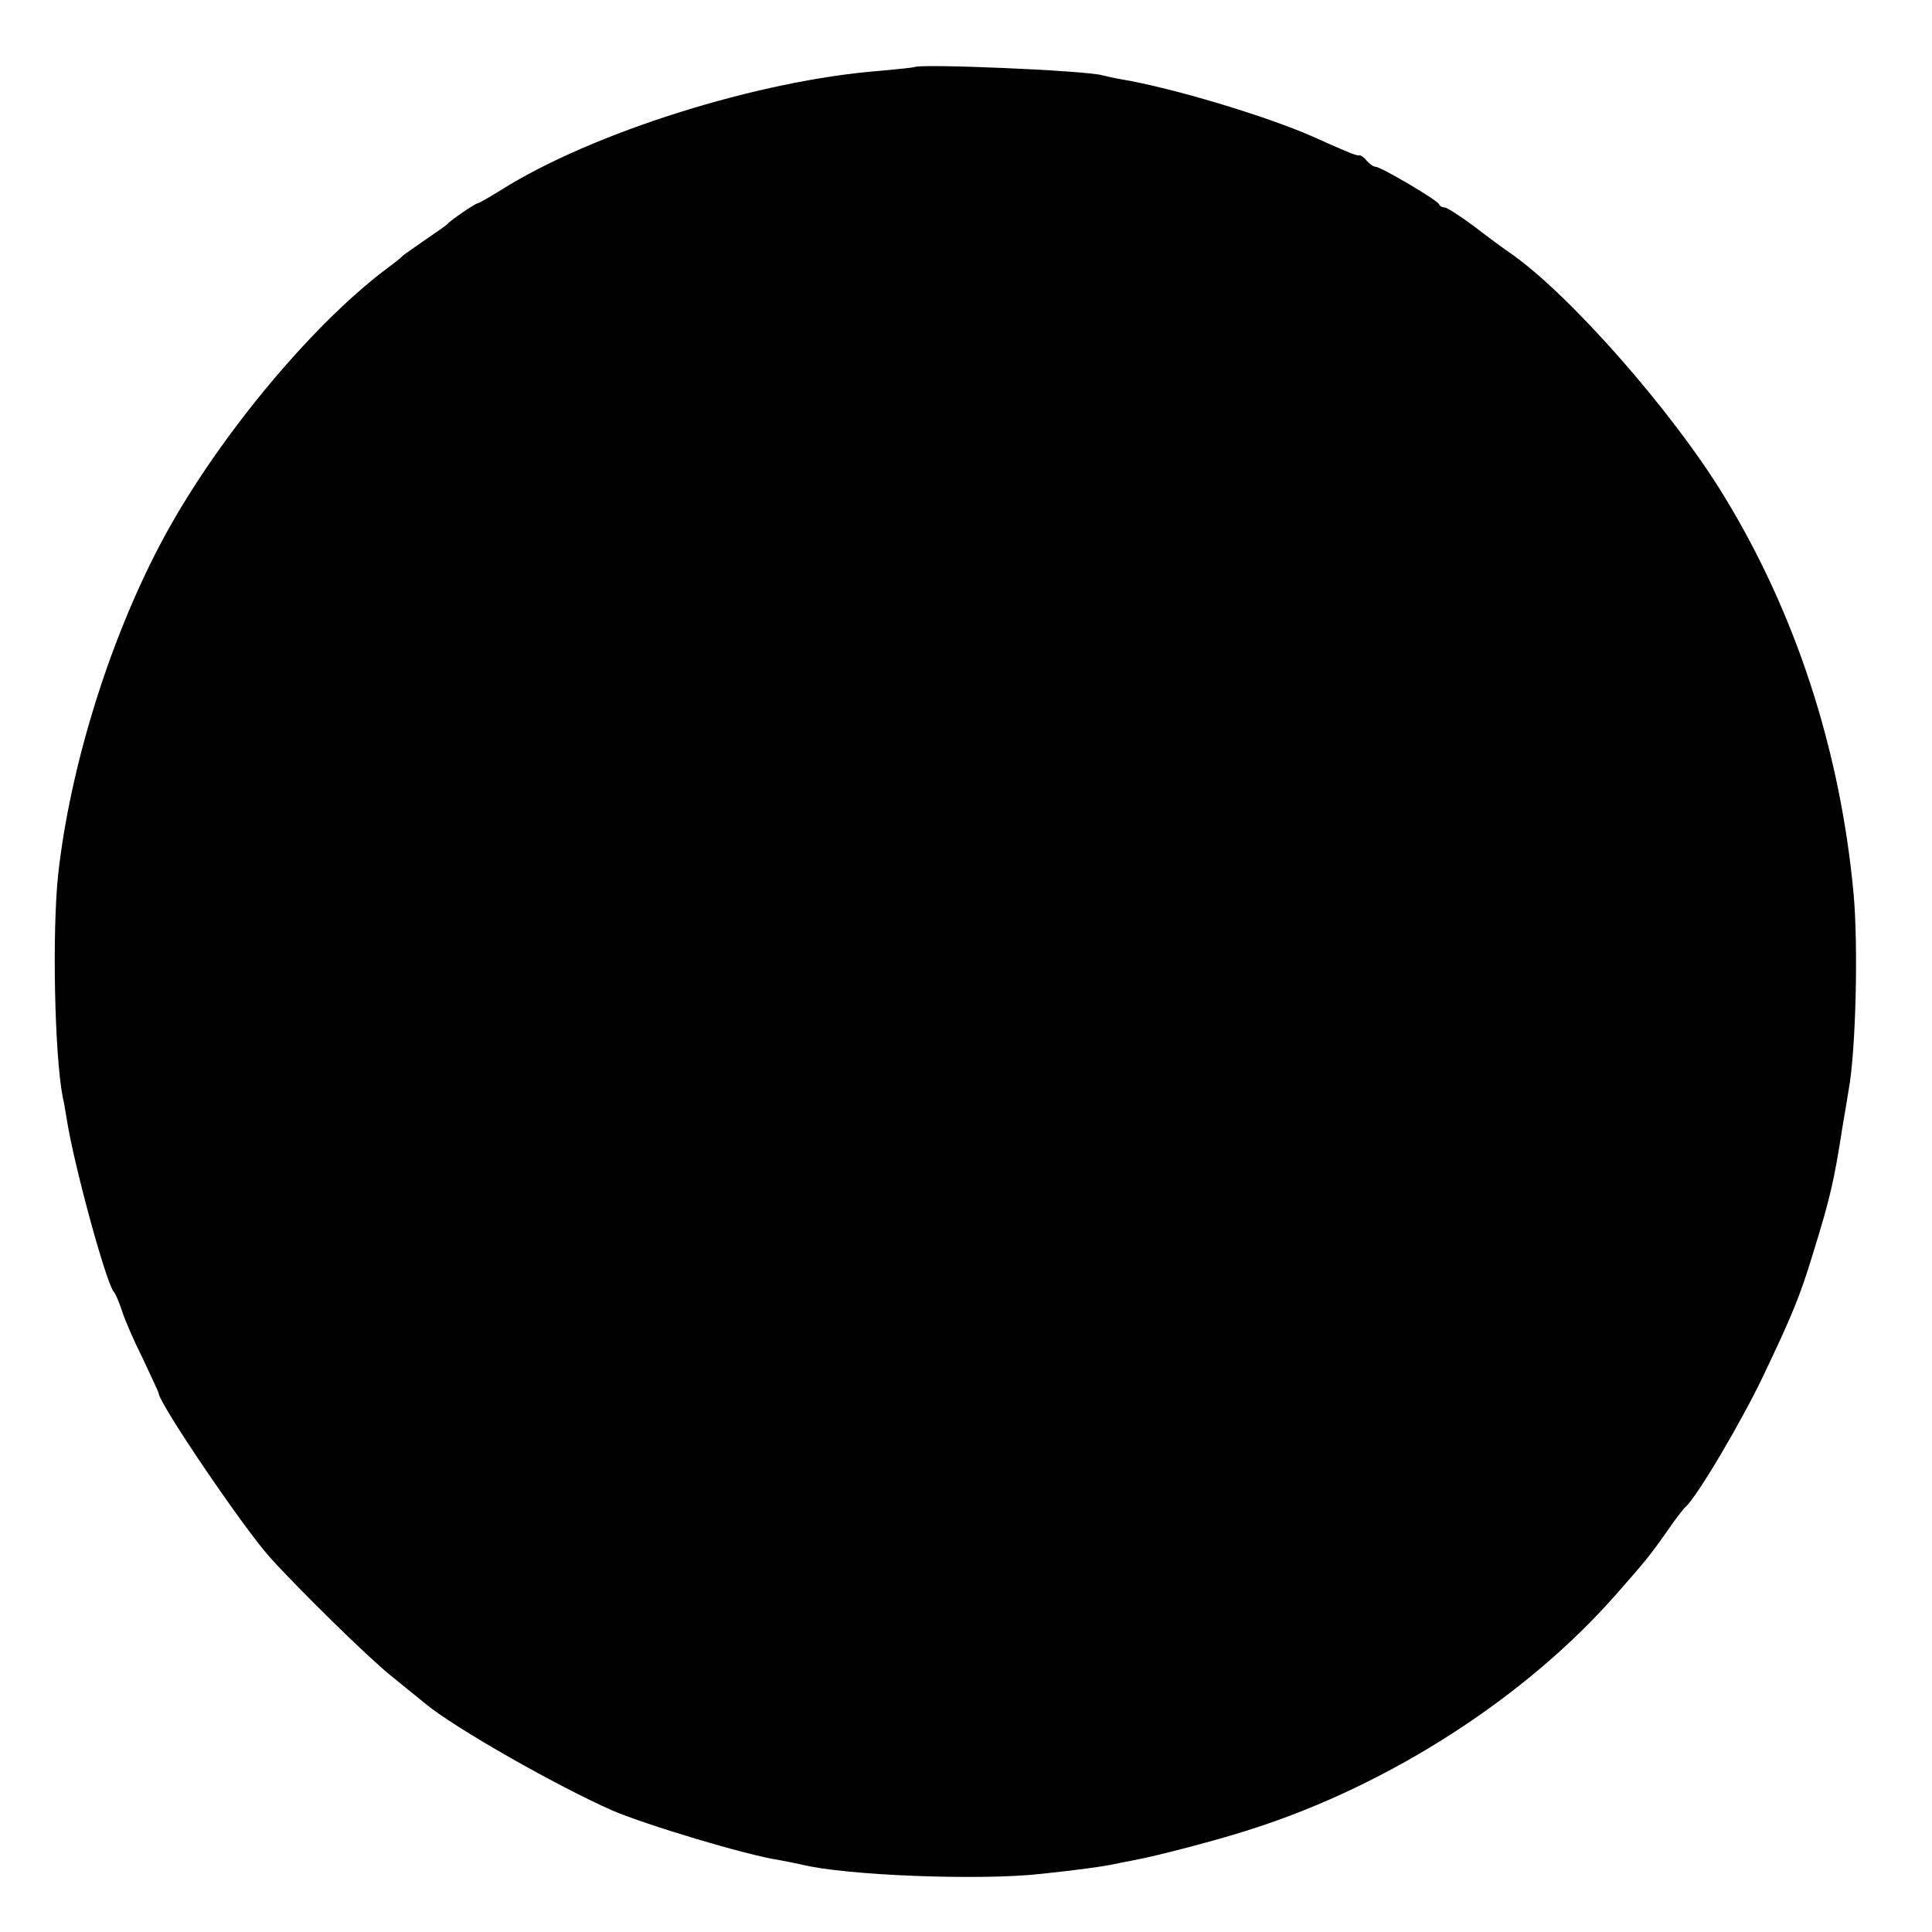 <?xml version="1.0" standalone="no"?>
<!DOCTYPE svg PUBLIC "-//W3C//DTD SVG 20010904//EN"
 "http://www.w3.org/TR/2001/REC-SVG-20010904/DTD/svg10.dtd">
<svg version="1.0" xmlns="http://www.w3.org/2000/svg"
 width="475pt" height="475pt" viewBox="0 0 475 475"
 preserveAspectRatio="xMidYMid meet">
<g transform="translate(0,475) scale(0.1,-0.1)"
fill="#000000" stroke="none">
<path d="M2248 4585 c-2 -1 -39 -5 -83 -9 -300 -23 -709 -152 -933 -293 -29
-18 -55 -33 -58 -33 -5 0 -66 -41 -74 -51 -3 -3 -27 -20 -55 -39 -27 -19 -52
-36 -55 -39 -3 -4 -21 -18 -40 -32 -191 -144 -427 -431 -557 -679 -126 -240
-221 -548 -250 -810 -15 -142 -9 -441 11 -546 3 -12 7 -37 10 -55 18 -115 96
-399 115 -424 5 -5 14 -27 21 -48 6 -20 29 -73 51 -117 21 -45 39 -83 39 -85
0 -24 204 -325 272 -402 67 -75 241 -246 298 -292 36 -29 74 -60 85 -69 72
-60 324 -203 460 -263 84 -36 330 -110 410 -122 17 -3 41 -8 55 -11 106 -27
440 -40 590 -23 95 10 142 17 170 22 14 3 39 8 55 11 52 9 217 52 295 78 337
108 673 324 895 578 69 78 85 98 122 151 20 29 41 57 47 62 29 26 137 209 190
320 74 155 92 200 124 305 41 133 51 174 72 310 7 41 14 82 15 90 18 97 24
357 12 485 -33 352 -142 687 -318 975 -127 209 -384 501 -529 600 -12 8 -50
36 -85 63 -35 26 -68 47 -73 47 -6 0 -12 3 -14 8 -4 10 -143 92 -156 92 -5 0
-15 7 -22 15 -6 8 -15 14 -18 13 -7 -1 -23 5 -114 46 -113 50 -345 120 -471
141 -18 3 -39 8 -47 10 -45 12 -451 29 -462 20z"/>
</g>
</svg>
